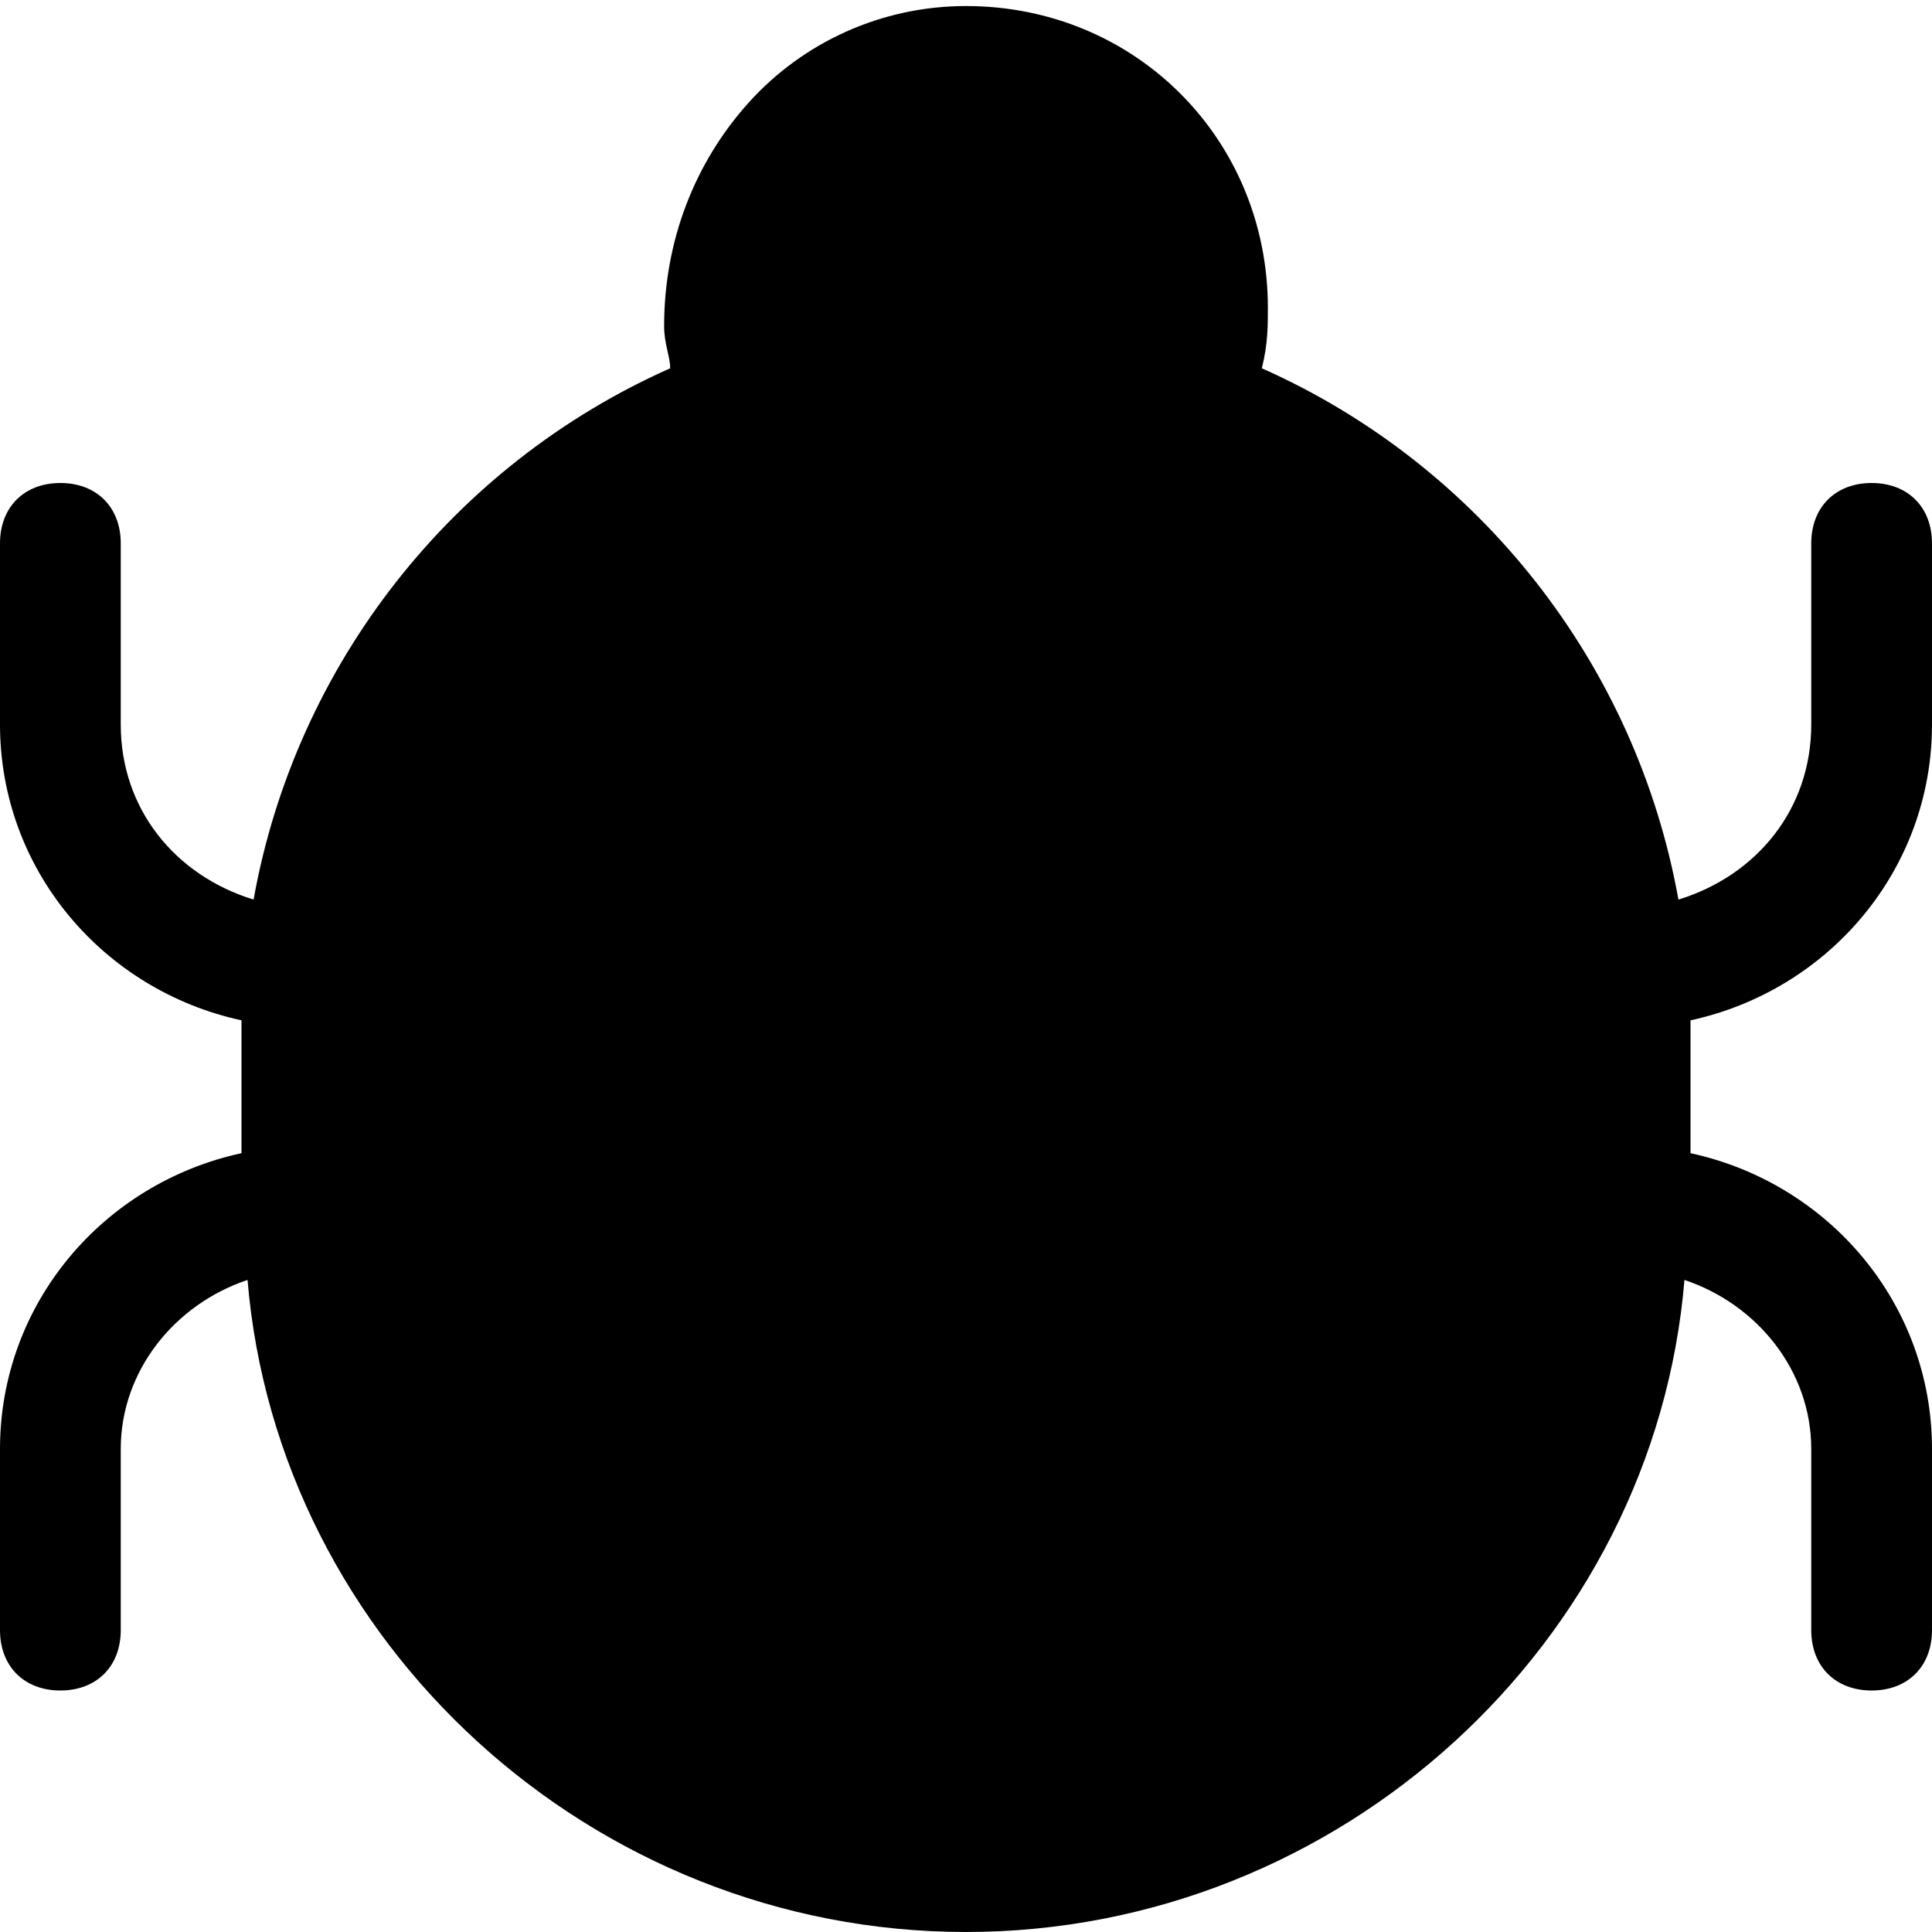 <?xml version="1.0" encoding="utf-8"?>
<!-- Generator: Adobe Illustrator 19.0.1, SVG Export Plug-In . SVG Version: 6.00 Build 0)  -->
<!DOCTYPE svg PUBLIC "-//W3C//DTD SVG 1.1//EN" "http://www.w3.org/Graphics/SVG/1.1/DTD/svg11.dtd">
<svg version="1.1" id="Layer_1" xmlns="http://www.w3.org/2000/svg" xmlns:xlink="http://www.w3.org/1999/xlink" x="0px" y="0px"
	 width="32px" height="32px" viewBox="0 0 32 32" enable-background="new 0 0 32 32" xml:space="preserve">
<path d="M31,8c-0.6,0-1,0.4-1,1v3c0,1.4-0.9,2.5-2.2,2.9c-0.7-3.9-3.3-7.2-6.9-8.8C21,5.7,21,5.4,21,5.1c0-2.8-2.2-5-5-5
	c-1.4,0-2.7,0.6-3.6,1.6c-0.9,1-1.4,2.3-1.4,3.7c0,0.3,0.1,0.5,0.1,0.7c-3.6,1.6-6.2,4.9-6.9,8.8C2.9,14.5,2,13.4,2,12V9
	c0-0.6-0.4-1-1-1C0.4,8,0,8.4,0,9v3c0,2.4,1.7,4.4,4,4.9c0,0,0,0.1,0,0.1v2.1c-2.3,0.5-4,2.5-4,4.9v3c0,0.6,0.4,1,1,1
	c0.6,0,1-0.4,1-1v-3c0-1.3,0.9-2.4,2.1-2.8C4.6,27.2,9.8,32,16,32c6.2,0,11.4-4.8,11.9-10.8c1.2,0.4,2.1,1.5,2.1,2.8v3
	c0,0.6,0.4,1,1,1c0.6,0,1-0.4,1-1v-3c0-2.4-1.7-4.4-4-4.9V17c0,0,0-0.1,0-0.1c2.3-0.5,4-2.5,4-4.9V9C32,8.4,31.6,8,31,8z"/>
</svg>
